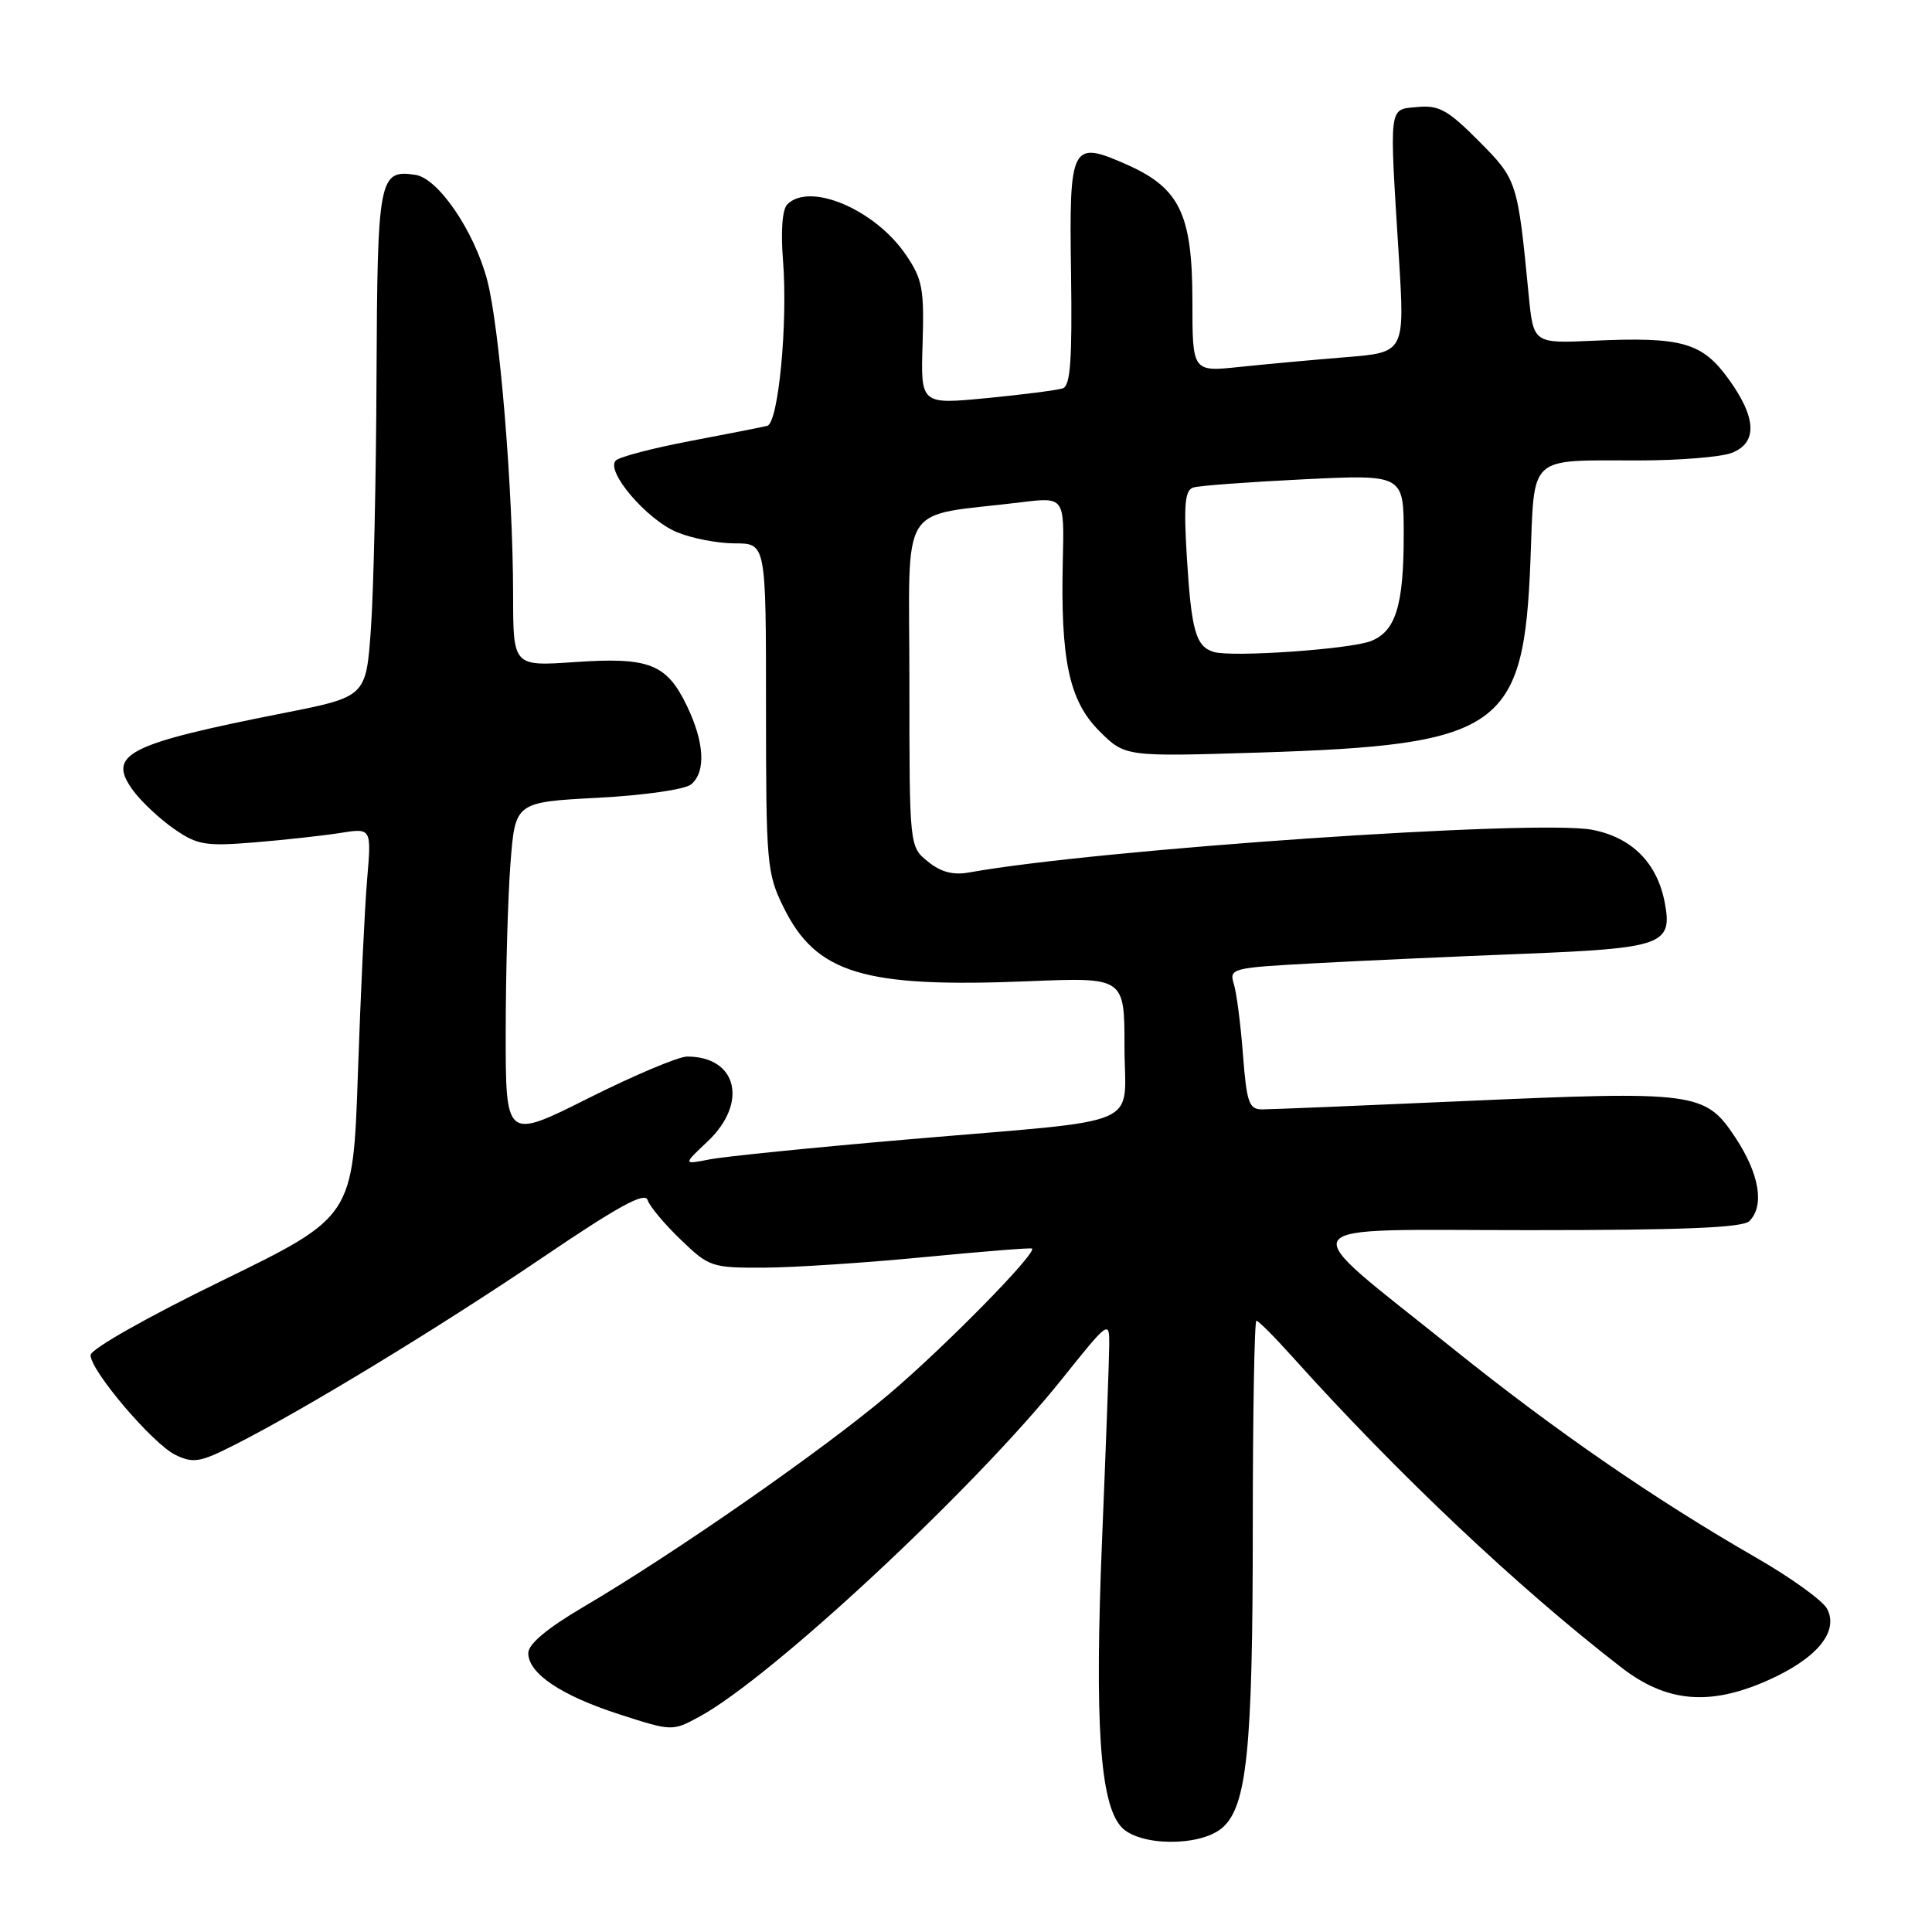 <?xml version="1.0" encoding="UTF-8" standalone="no"?>
<!DOCTYPE svg PUBLIC "-//W3C//DTD SVG 1.1//EN" "http://www.w3.org/Graphics/SVG/1.1/DTD/svg11.dtd" >
<svg xmlns="http://www.w3.org/2000/svg" xmlns:xlink="http://www.w3.org/1999/xlink" version="1.1" viewBox="0 0 256 256">
 <g >
 <path fill="currentColor"
d=" M 161.89 242.25 C 165.22 239.48 166.00 231.96 166.00 202.36 C 166.00 187.31 166.22 175.00 166.48 175.00 C 166.74 175.00 168.88 177.14 171.22 179.75 C 185.12 195.23 201.13 210.36 214.84 220.95 C 220.80 225.57 226.52 226.08 234.17 222.69 C 240.73 219.79 243.71 216.20 242.09 213.16 C 241.51 212.08 237.31 209.05 232.77 206.44 C 219.16 198.61 206.03 189.55 192.39 178.59 C 171.03 161.44 170.01 163.00 202.63 163.00 C 223.05 163.00 230.92 162.68 231.80 161.80 C 233.84 159.76 233.13 155.55 229.94 150.72 C 225.94 144.69 224.75 144.53 193.75 145.91 C 180.26 146.51 168.33 147.00 167.24 147.00 C 165.50 147.00 165.19 146.12 164.70 139.75 C 164.40 135.76 163.85 131.54 163.49 130.38 C 162.85 128.32 163.19 128.23 174.17 127.64 C 180.40 127.30 192.80 126.74 201.73 126.39 C 220.30 125.65 221.63 125.18 220.60 119.66 C 219.60 114.34 216.25 110.97 210.97 109.95 C 203.65 108.55 145.49 112.53 128.45 115.60 C 126.29 115.99 124.69 115.57 122.95 114.16 C 120.50 112.18 120.50 112.18 120.50 90.35 C 120.50 65.86 118.81 68.57 135.26 66.56 C 141.03 65.85 141.03 65.85 140.83 74.18 C 140.51 87.44 141.66 92.86 145.66 96.86 C 149.07 100.27 149.07 100.27 166.78 99.72 C 198.91 98.71 201.92 96.60 202.79 74.33 C 203.35 60.07 202.30 61.03 217.18 61.01 C 222.51 61.01 228.02 60.56 229.43 60.02 C 232.91 58.70 232.77 55.36 229.03 50.20 C 225.53 45.37 222.85 44.61 211.11 45.15 C 203.18 45.51 203.18 45.51 202.55 39.00 C 201.09 23.98 201.03 23.81 195.94 18.68 C 191.85 14.57 190.66 13.91 187.82 14.18 C 183.96 14.55 184.08 13.58 185.36 34.10 C 186.14 46.70 186.14 46.70 178.32 47.33 C 174.02 47.68 167.69 48.26 164.25 48.62 C 158.00 49.28 158.00 49.28 158.00 39.89 C 157.99 28.38 156.33 24.92 149.29 21.80 C 141.93 18.55 141.66 19.08 141.92 36.30 C 142.08 47.72 141.84 51.11 140.82 51.46 C 140.09 51.70 135.56 52.29 130.75 52.75 C 121.99 53.60 121.99 53.60 122.25 45.49 C 122.47 38.26 122.23 36.98 120.02 33.74 C 115.93 27.75 107.31 24.09 104.32 27.08 C 103.66 27.74 103.44 30.61 103.75 34.47 C 104.41 42.75 103.15 56.05 101.66 56.43 C 101.02 56.59 96.45 57.49 91.50 58.43 C 86.55 59.37 82.09 60.53 81.60 61.02 C 80.19 62.40 85.67 68.83 89.68 70.51 C 91.64 71.33 95.10 72.00 97.37 72.00 C 101.50 72.00 101.50 72.00 101.50 93.75 C 101.50 114.48 101.61 115.72 103.82 120.21 C 108.15 129.01 114.43 130.91 136.25 130.02 C 149.00 129.50 149.00 129.50 149.00 138.67 C 149.00 149.66 152.34 148.22 120.50 150.96 C 107.85 152.04 95.92 153.25 94.00 153.63 C 90.50 154.32 90.50 154.32 93.75 151.26 C 99.17 146.15 97.70 140.00 91.05 140.00 C 89.90 140.00 84.02 142.48 77.98 145.51 C 67.00 151.02 67.00 151.02 67.01 136.76 C 67.01 128.92 67.30 118.85 67.64 114.39 C 68.27 106.29 68.27 106.29 79.21 105.71 C 85.32 105.39 90.77 104.61 91.57 103.94 C 93.57 102.28 93.35 98.36 90.99 93.47 C 88.31 87.95 86.00 87.05 76.14 87.73 C 68.00 88.29 68.00 88.29 67.99 78.89 C 67.98 64.88 66.19 43.23 64.54 37.06 C 62.80 30.56 58.06 23.63 55.05 23.17 C 50.21 22.44 50.01 23.51 49.89 49.87 C 49.84 63.42 49.50 78.51 49.14 83.42 C 48.50 92.33 48.50 92.33 37.50 94.50 C 16.72 98.61 14.10 99.96 17.68 104.80 C 18.78 106.28 21.22 108.56 23.09 109.85 C 26.15 111.97 27.23 112.15 33.74 111.62 C 37.72 111.29 42.83 110.73 45.10 110.37 C 49.23 109.71 49.23 109.71 48.64 116.60 C 48.32 120.40 47.77 131.99 47.42 142.37 C 46.77 161.23 46.77 161.23 29.39 169.71 C 19.47 174.54 12.00 178.78 12.00 179.56 C 12.00 181.64 20.25 191.33 23.26 192.79 C 25.62 193.92 26.52 193.77 31.07 191.46 C 40.34 186.77 58.25 175.87 71.92 166.61 C 81.92 159.83 85.46 157.89 85.81 159.01 C 86.07 159.83 88.04 162.19 90.19 164.25 C 93.96 167.89 94.30 168.00 101.29 167.97 C 105.26 167.95 114.80 167.32 122.50 166.57 C 130.20 165.83 136.61 165.31 136.75 165.44 C 137.41 166.03 125.19 178.47 117.81 184.72 C 109.05 192.14 89.43 205.80 77.25 212.96 C 72.48 215.77 70.00 217.85 70.00 219.04 C 70.00 221.75 74.37 224.68 82.14 227.18 C 89.01 229.40 89.10 229.40 92.60 227.51 C 102.12 222.39 129.06 197.31 140.75 182.69 C 146.90 175.00 147.00 174.93 146.98 178.19 C 146.97 180.01 146.54 191.62 146.03 204.00 C 145.03 228.32 145.74 238.95 148.57 242.07 C 150.88 244.63 158.89 244.73 161.89 242.25 Z  M 160.84 86.39 C 158.45 85.67 157.86 83.60 157.26 73.77 C 156.84 66.86 157.01 64.95 158.11 64.60 C 158.88 64.35 165.46 63.87 172.75 63.51 C 186.00 62.87 186.00 62.87 186.00 70.87 C 186.00 80.27 184.93 83.69 181.61 84.96 C 178.75 86.04 163.25 87.11 160.84 86.39 Z "/>
</g>
</svg>